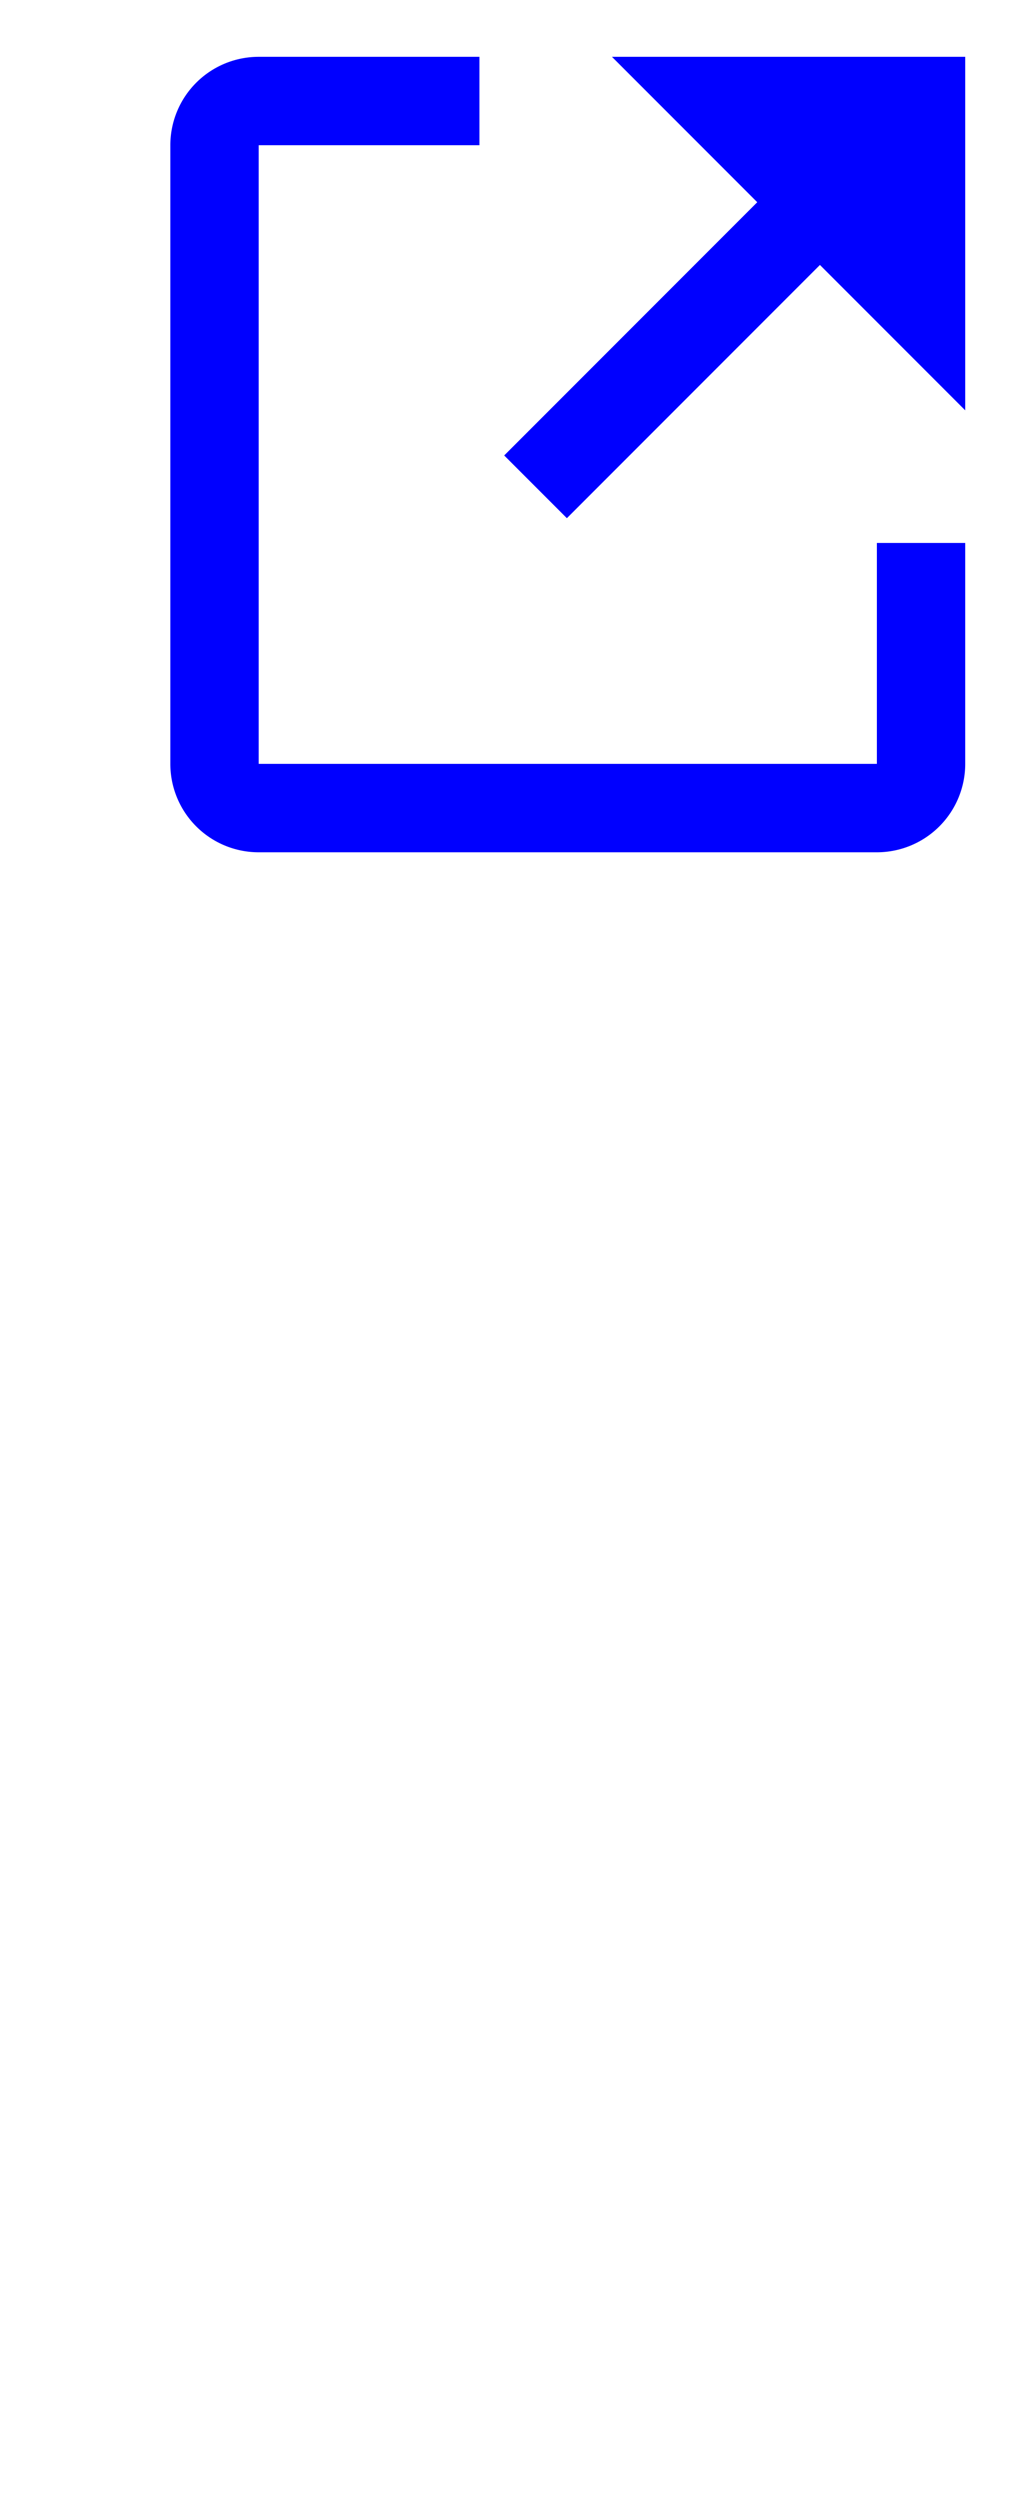 <?xml version="1.0" encoding="UTF-8" standalone="no"?>
<svg
   width="18"
   height="44"
   viewBox="0 0 18 44"
   version="1.1"
   id="svg10"
   sodipodi:docname="ext-link_lrg.svg"
   inkscape:version="1.1.2 (0a00cf5339, 2022-02-04, custom)"
   xmlns:inkscape="http://www.inkscape.org/namespaces/inkscape"
   xmlns:sodipodi="http://sodipodi.sourceforge.net/DTD/sodipodi-0.dtd"
   xmlns="http://www.w3.org/2000/svg"
   xmlns:svg="http://www.w3.org/2000/svg"
   xmlns:rdf="http://www.w3.org/1999/02/22-rdf-syntax-ns#"
   xmlns:cc="http://creativecommons.org/ns#"
   xmlns:dc="http://purl.org/dc/elements/1.1/">
  <defs
     id="defs14" />
  <sodipodi:namedview
     id="namedview12"
     pagecolor="#ffffff"
     bordercolor="#666666"
     borderopacity="1.0"
     inkscape:pageshadow="2"
     inkscape:pageopacity="0.0"
     inkscape:pagecheckerboard="0"
     showgrid="false"
     inkscape:zoom="54.95"
     inkscape:cx="8.4349409"
     inkscape:cy="15.577798"
     inkscape:window-width="1920"
     inkscape:window-height="1051"
     inkscape:window-x="1920"
     inkscape:window-y="0"
     inkscape:window-maximized="1"
     inkscape:current-layer="svg10"
     units="mm"
     width="20px"
     height="40px" />
  <title
     id="title2">
    external link
  </title>
  <style
     type="text/css"
     id="style4">* { fill: #36c }</style>
  <path
     d="M 15.444,13.444 H 4.556 V 2.556 H 8.444 V 1 H 4.556 A 1.556,1.556 0 0 0 3,2.556 V 13.444 A 1.556,1.556 0 0 0 4.556,15 H 15.444 a 1.556,1.556 0 0 0 1.556,-1.556 V 9.556 h -1.556 z"
     id="path6"
     style="fill:#0000ff;stroke-width:0.778" />
  <path
     d="M 17,1 H 10.778 l 2.559,2.559 -4.457,4.457 1.104,1.104 4.457,-4.457 2.559,2.559 z"
     id="path8"
     style="fill:#0000ff;stroke-width:0.778" />
</svg>
